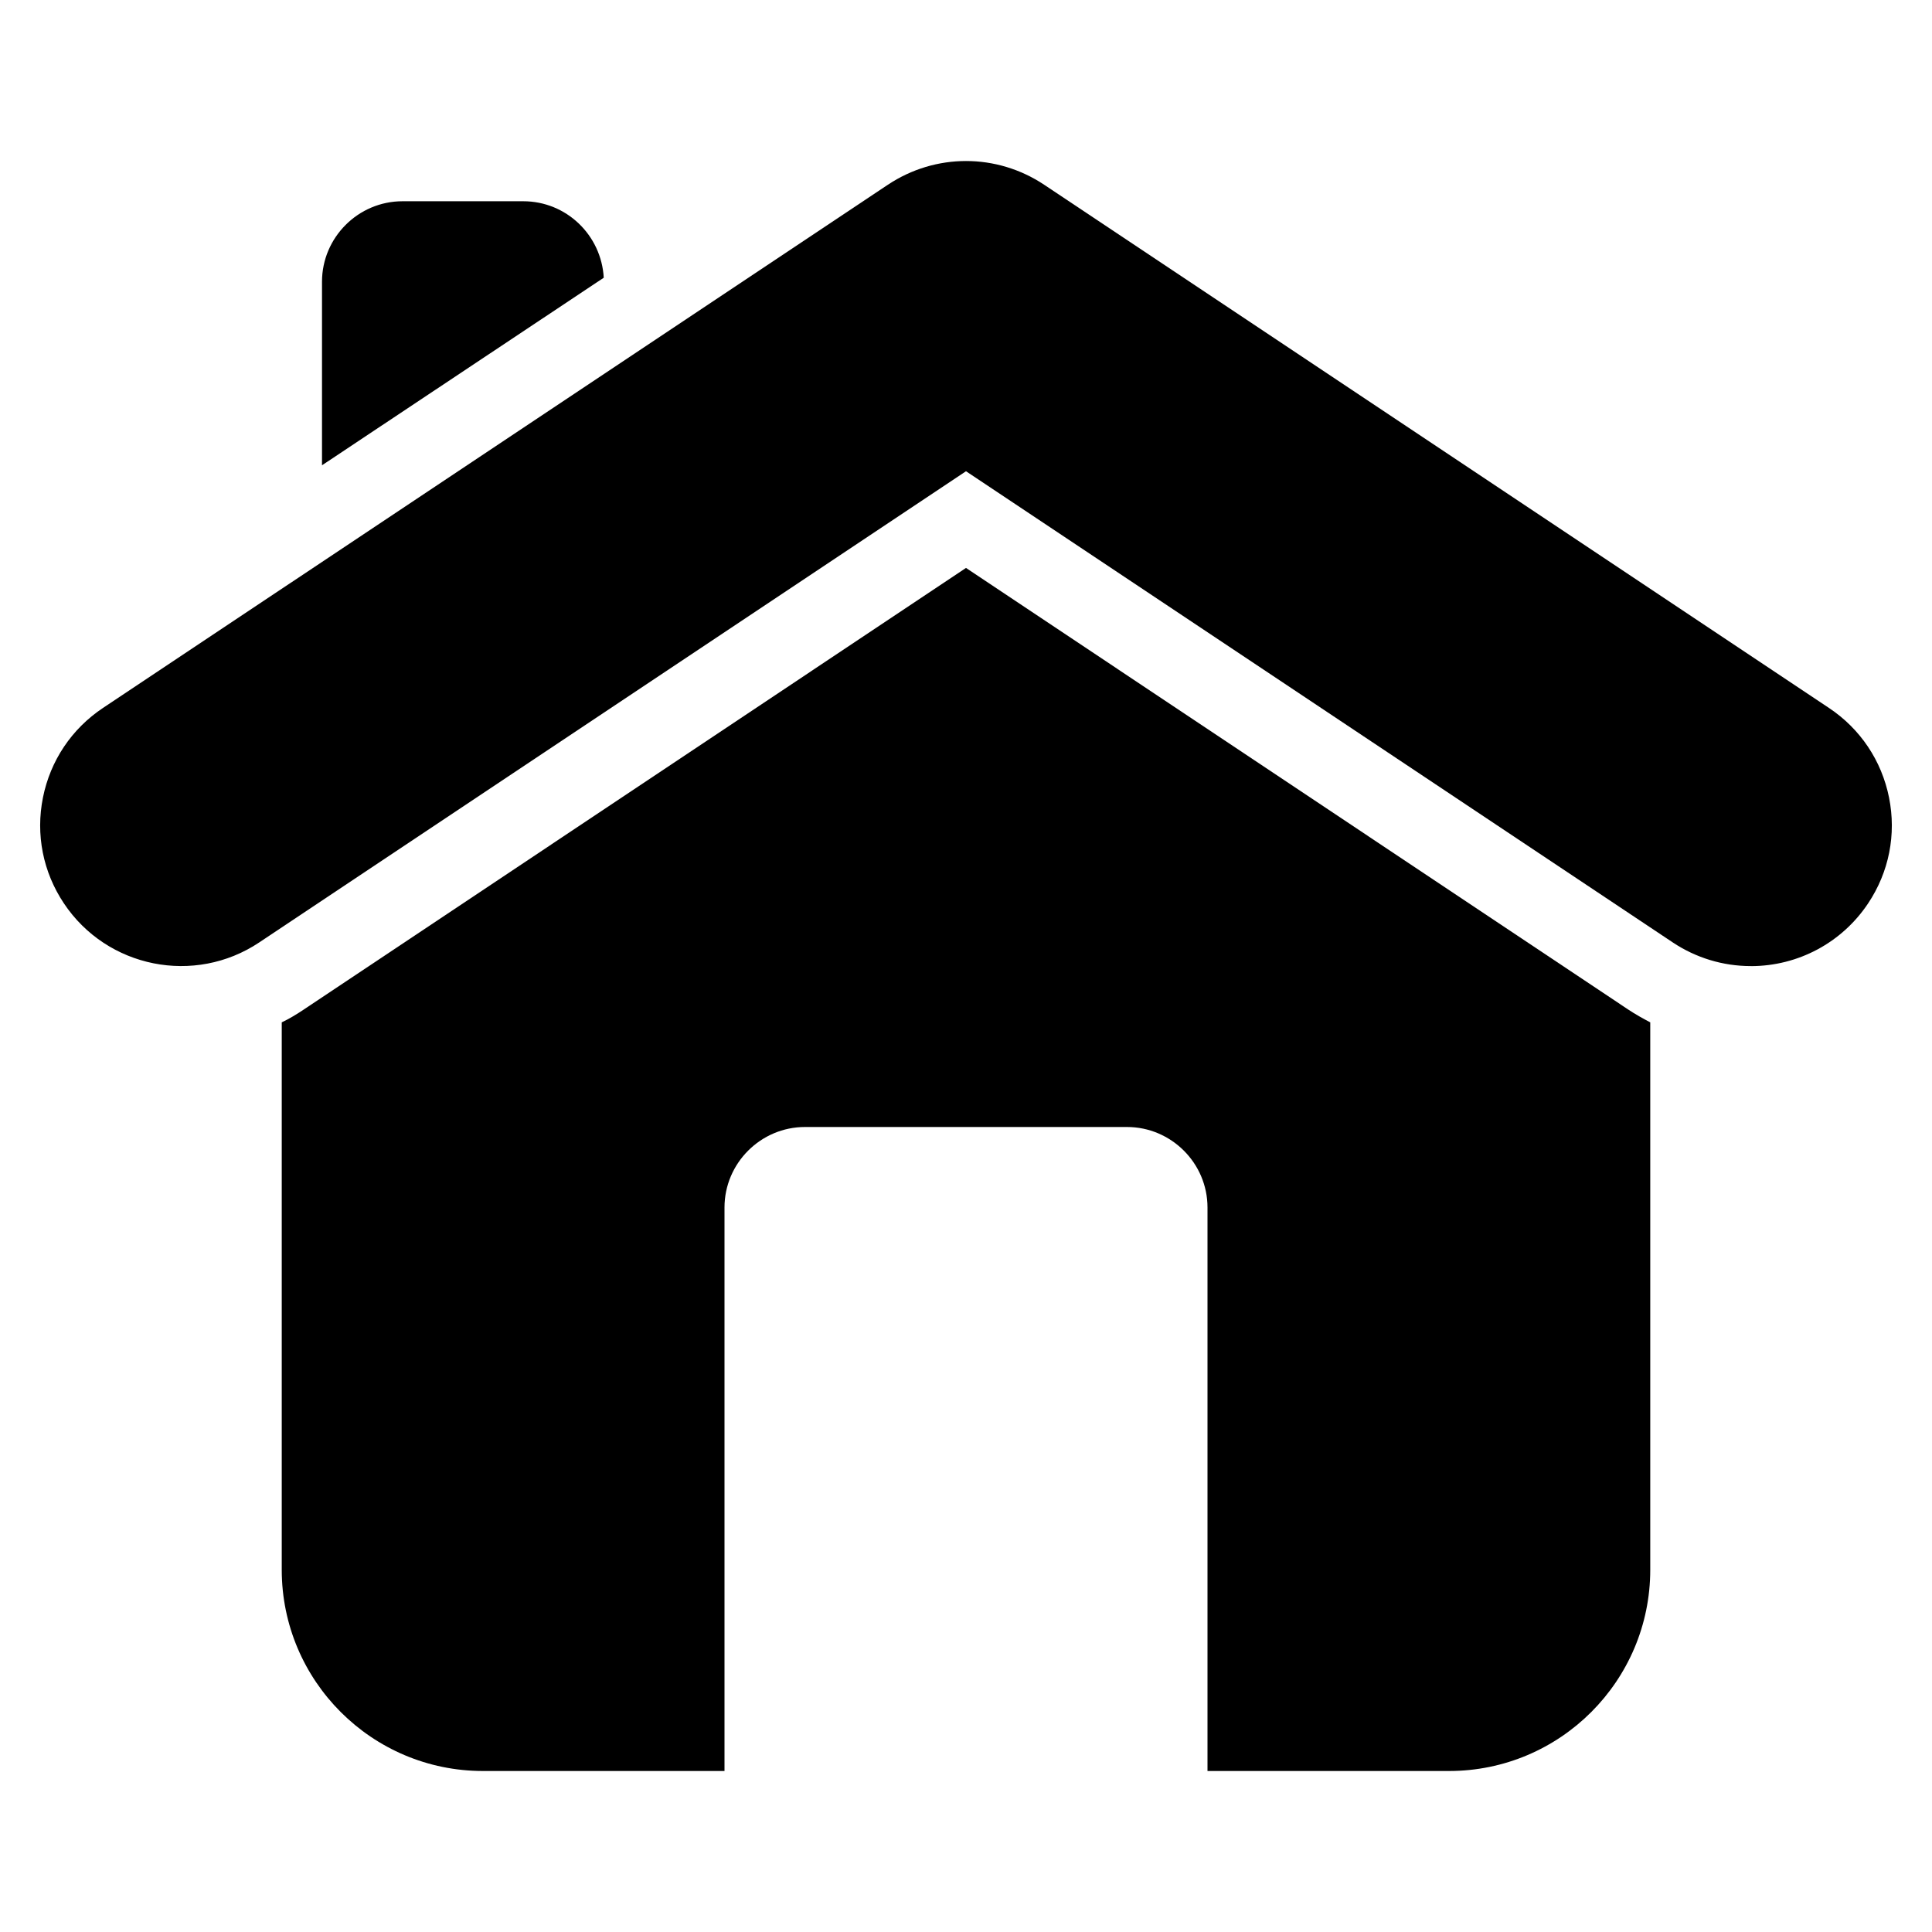 <?xml version="1.0" encoding="UTF-8"?>
<svg id="Layer_1" data-name="Layer 1" xmlns="http://www.w3.org/2000/svg" viewBox="0 0 48 48">
  <path d="M41,25.4v13.6c0,2.76-2.24,5-5,5h-6v-14c0-1.1-.9-2-2-2h-8c-1.1,0-2,.9-2,2v14h-6c-2.76,0-5-2.24-5-5v-13.6c.19-.09,.37-.2,.55-.32L24,14.11l16.45,10.97c.18,.12,.36,.22,.55,.32Z"/>
  <path d="M15,6.9l-7,4.66V7c0-1.1,.9-2,2-2h3c1.07,0,1.94,.84,2,1.9Z"/>
  <path d="M43.498,24.002h0c-.691,0-1.362-.204-1.939-.588L24,11.708,6.441,23.414c-1.604,1.071-3.782,.637-4.854-.971-.519-.778-.704-1.711-.52-2.628s.713-1.707,1.491-2.226L22.059,4.59c1.18-.786,2.703-.786,3.883,0l19.5,13c.778,.519,1.307,1.309,1.491,2.226s-.001,1.85-.52,2.628c-.65,.976-1.739,1.559-2.914,1.559Z"/>
</svg>